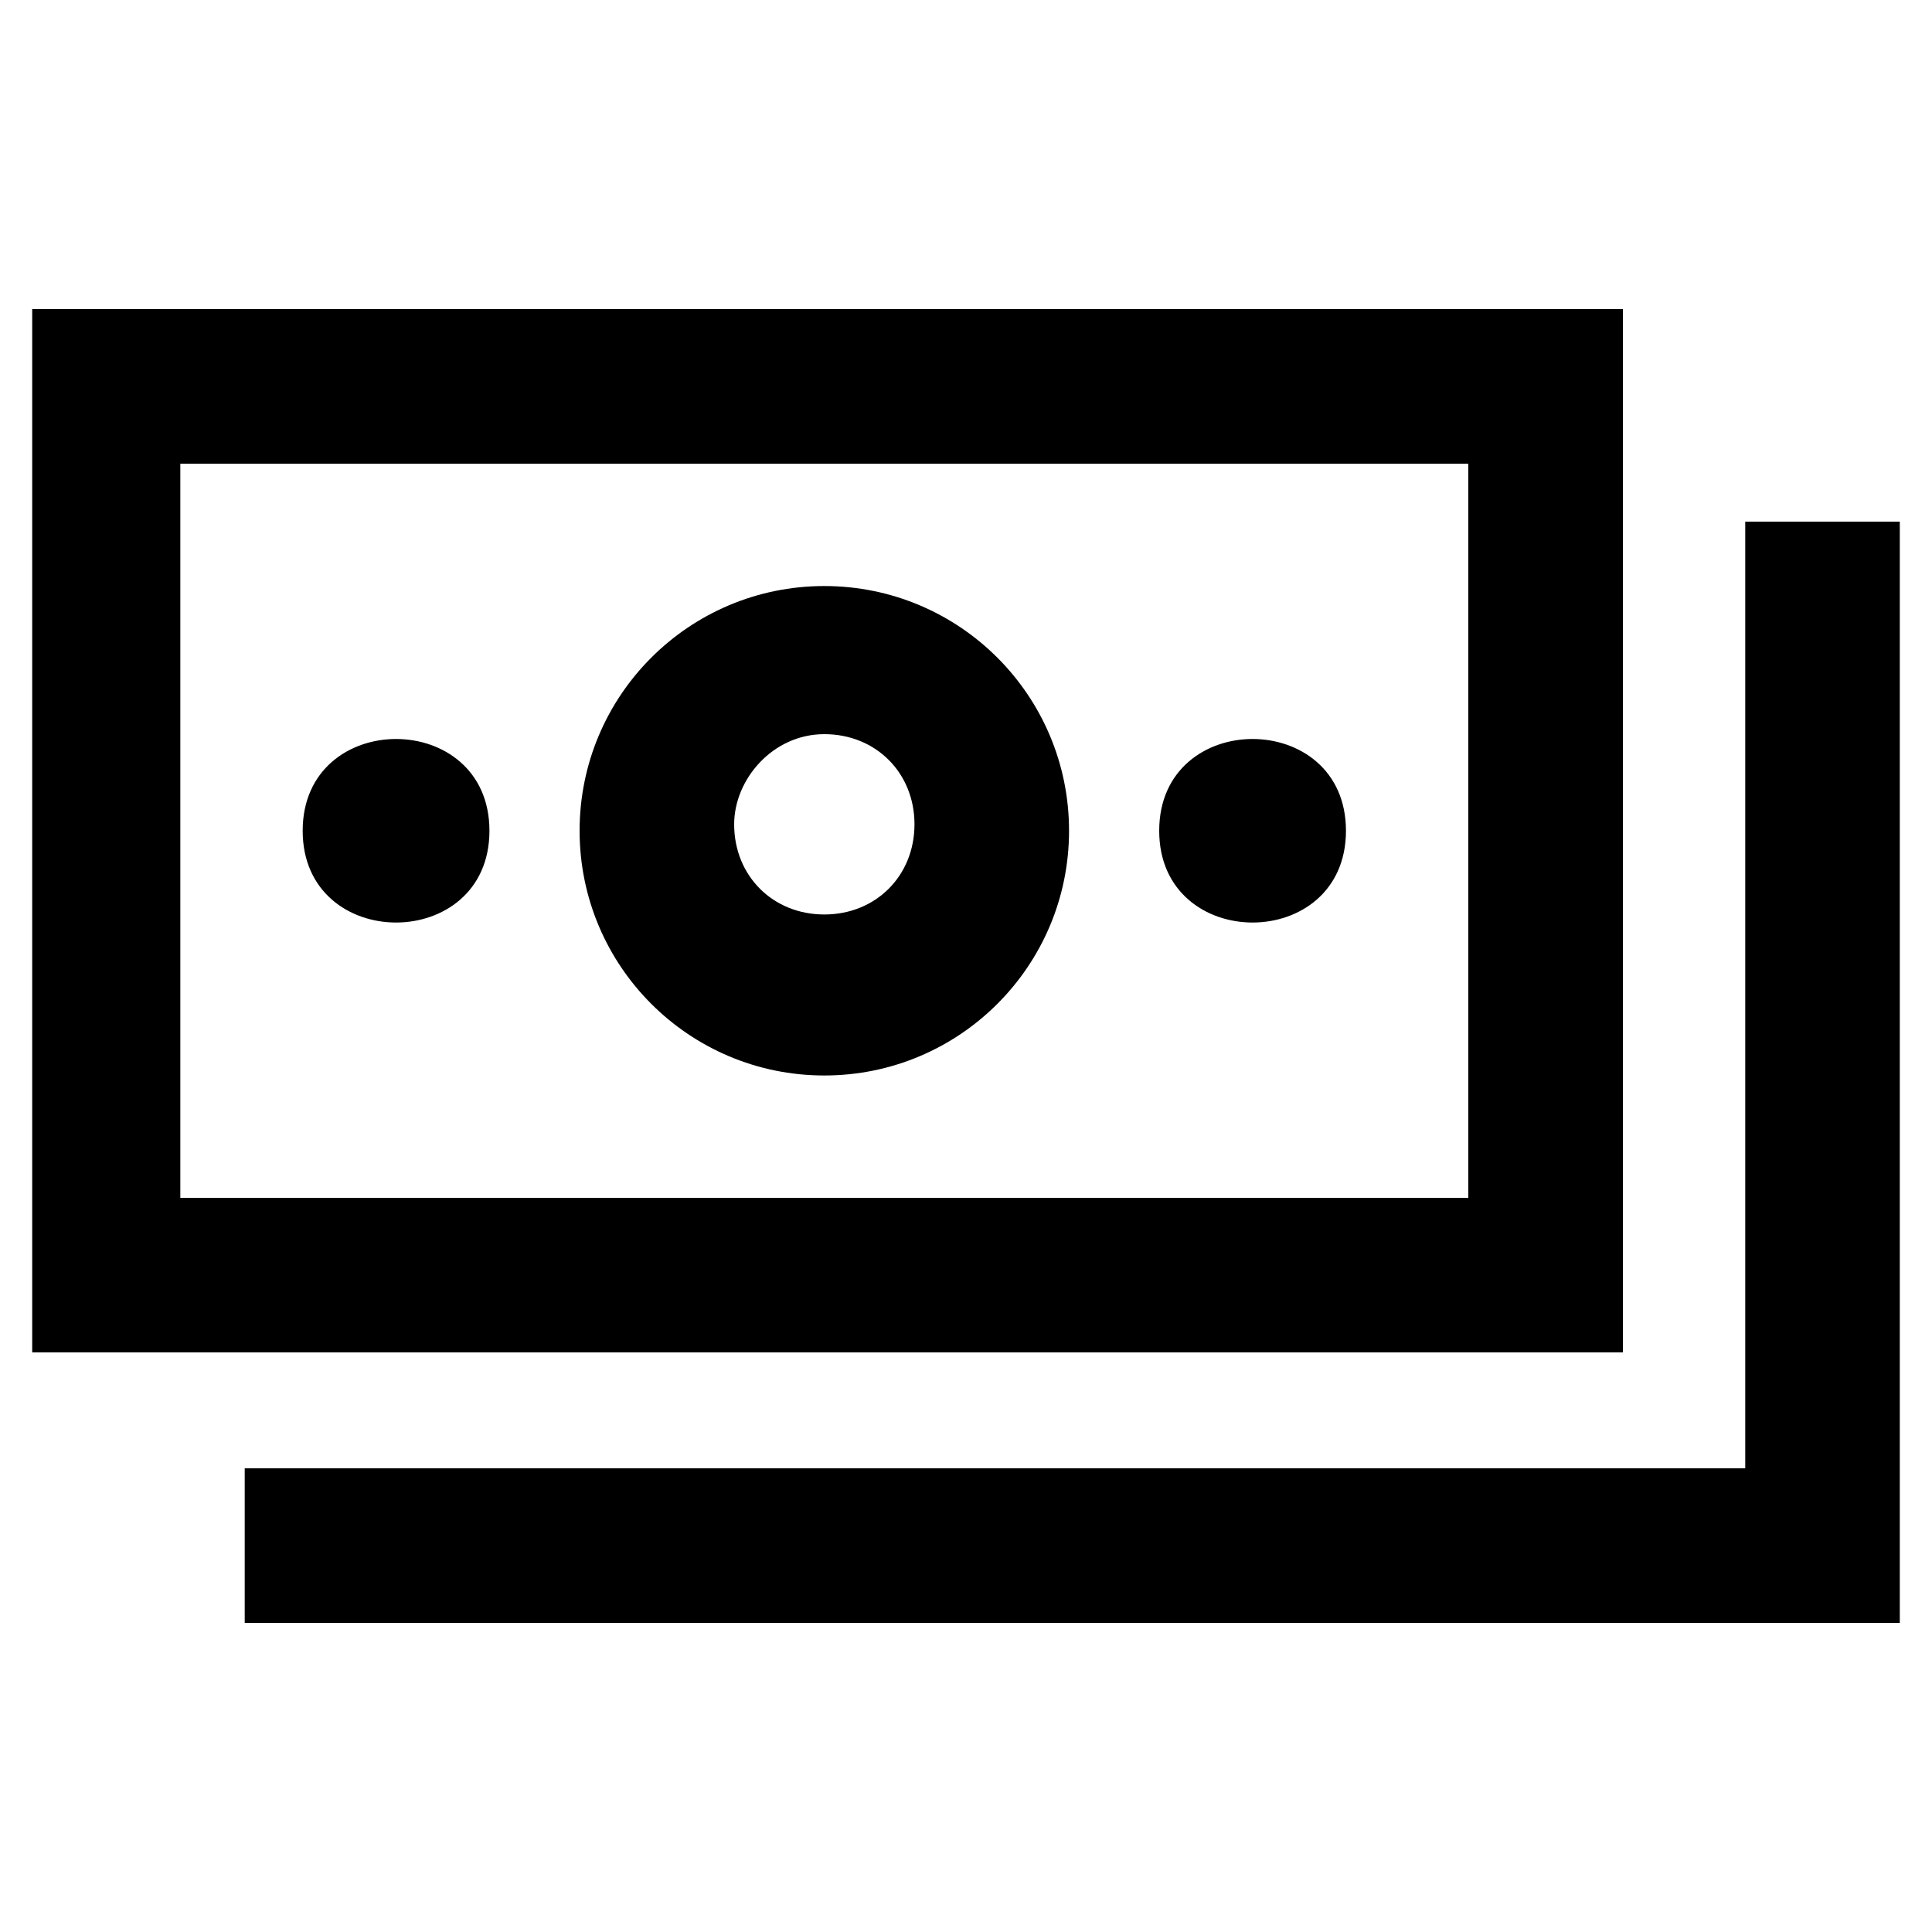<?xml version="1.0" encoding="utf-8"?>
<!-- Generator: Adobe Illustrator 19.2.1, SVG Export Plug-In . SVG Version: 6.00 Build 0)  -->
<svg version="1.1" id="Слой_1" xmlns="http://www.w3.org/2000/svg" xmlns:xlink="http://www.w3.org/1999/xlink" x="0px" y="0px"
	 viewBox="0 0 30 30" style="enable-background:new 0 0 30 30;" xml:space="preserve">
<style type="text/css">
	.st0{fill:#4E5865;}
</style>
<path d="M20.9,12.9c0-1.9-2.9-1.9-2.9,0S20.9,14.8,20.9,12.9z M12.8,16.7c2.1,0,3.8-1.7,3.8-3.8s-1.7-3.8-3.8-3.8S9,10.8,9,12.9S10.7,16.7,12.8,16.7z M12.8,11.4c0.8,0,1.4,0.6,1.4,1.4c0,0.8-0.6,1.4-1.4,1.4c-0.8,0-1.4-0.6-1.4-1.4C11.4,12.1,12,11.4,12.8,11.4z M7.6,12.9c0-1.9-2.9-1.9-2.9,0S7.6,14.8,7.6,12.9z M25.2,4.8H0.5v16.2h24.7V4.8z M22.8,18.6h-20V7.2h20V18.6z M27.1,8.1v14.7H3.8v2.4h25.7V8.1H27.1z"/>
</svg>
